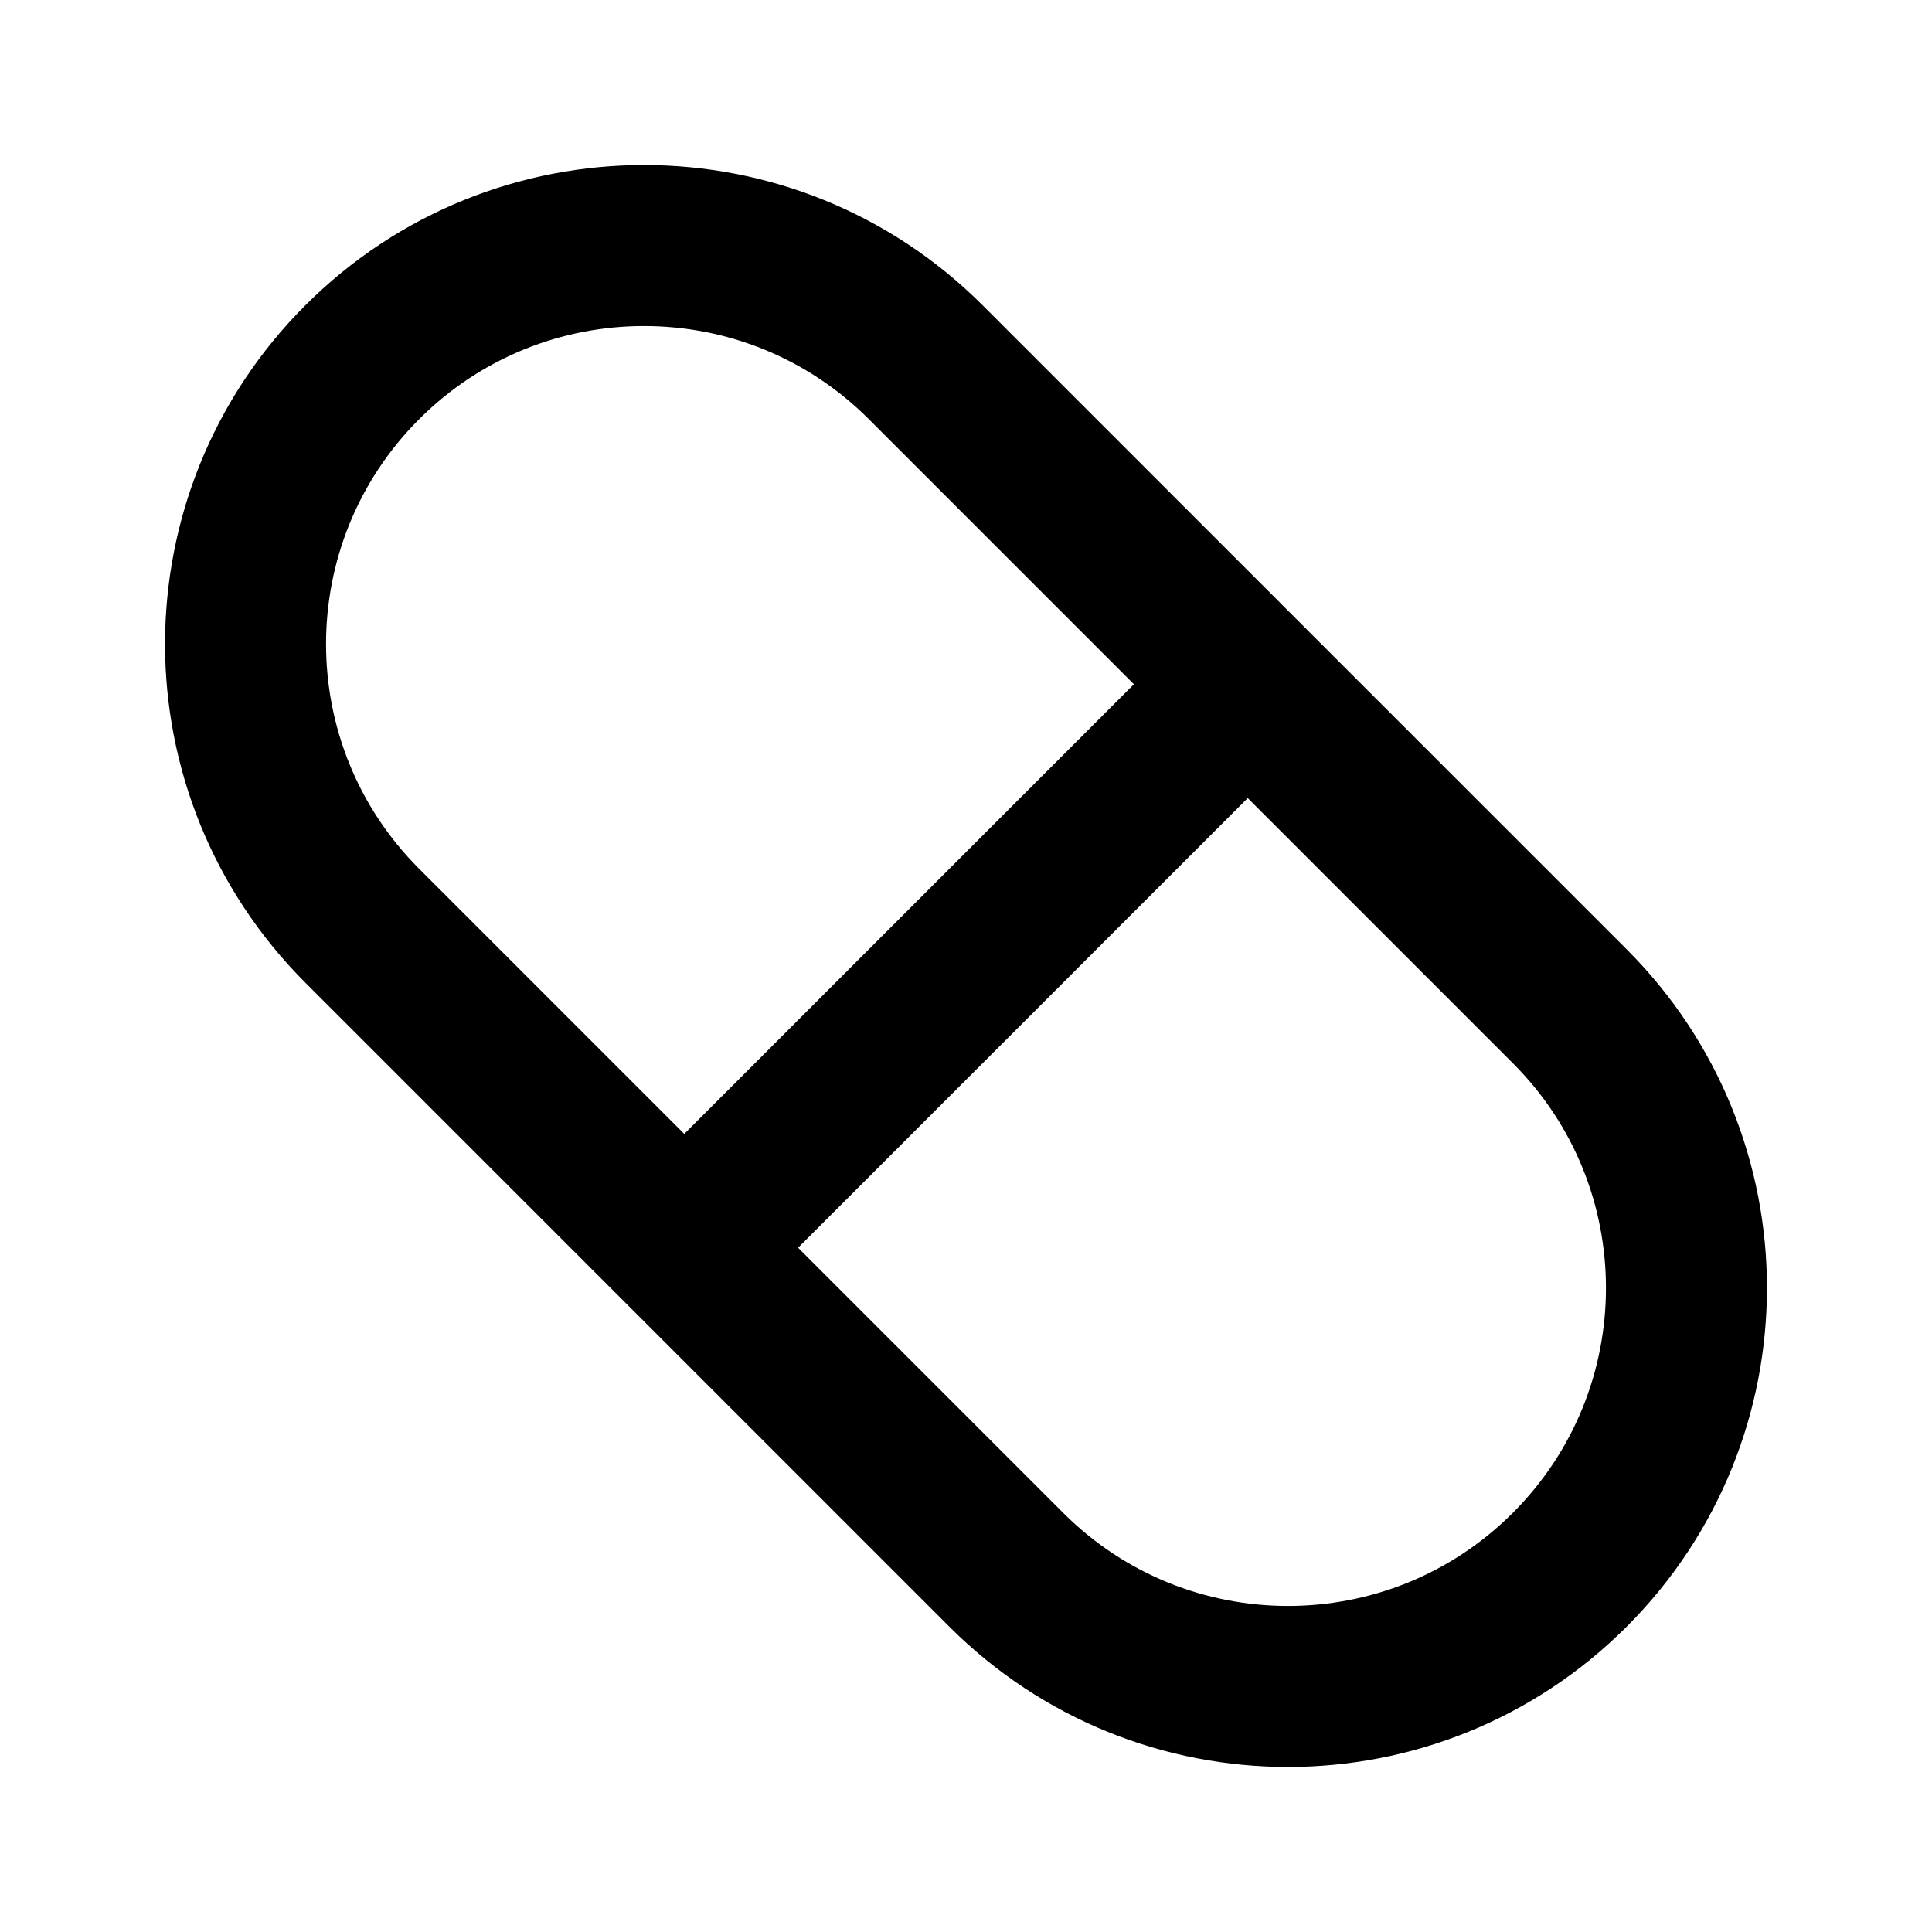 <svg width="24" height="24" viewBox="0 0 24 24" fill="none" xmlns="http://www.w3.org/2000/svg">
<path d="M15.5 8.5L8.5 15.5M11.5 4.5L19.5 12.5C21.433 14.432 21.433 17.567 19.5 19.5C17.567 21.433 14.433 21.433 12.5 19.5L4.5 11.5C2.567 9.567 2.567 6.433 4.5 4.5C6.433 2.567 9.567 2.567 11.5 4.5Z" stroke="black" stroke-width="2" stroke-linecap="round" stroke-linejoin="round"/>
</svg>
